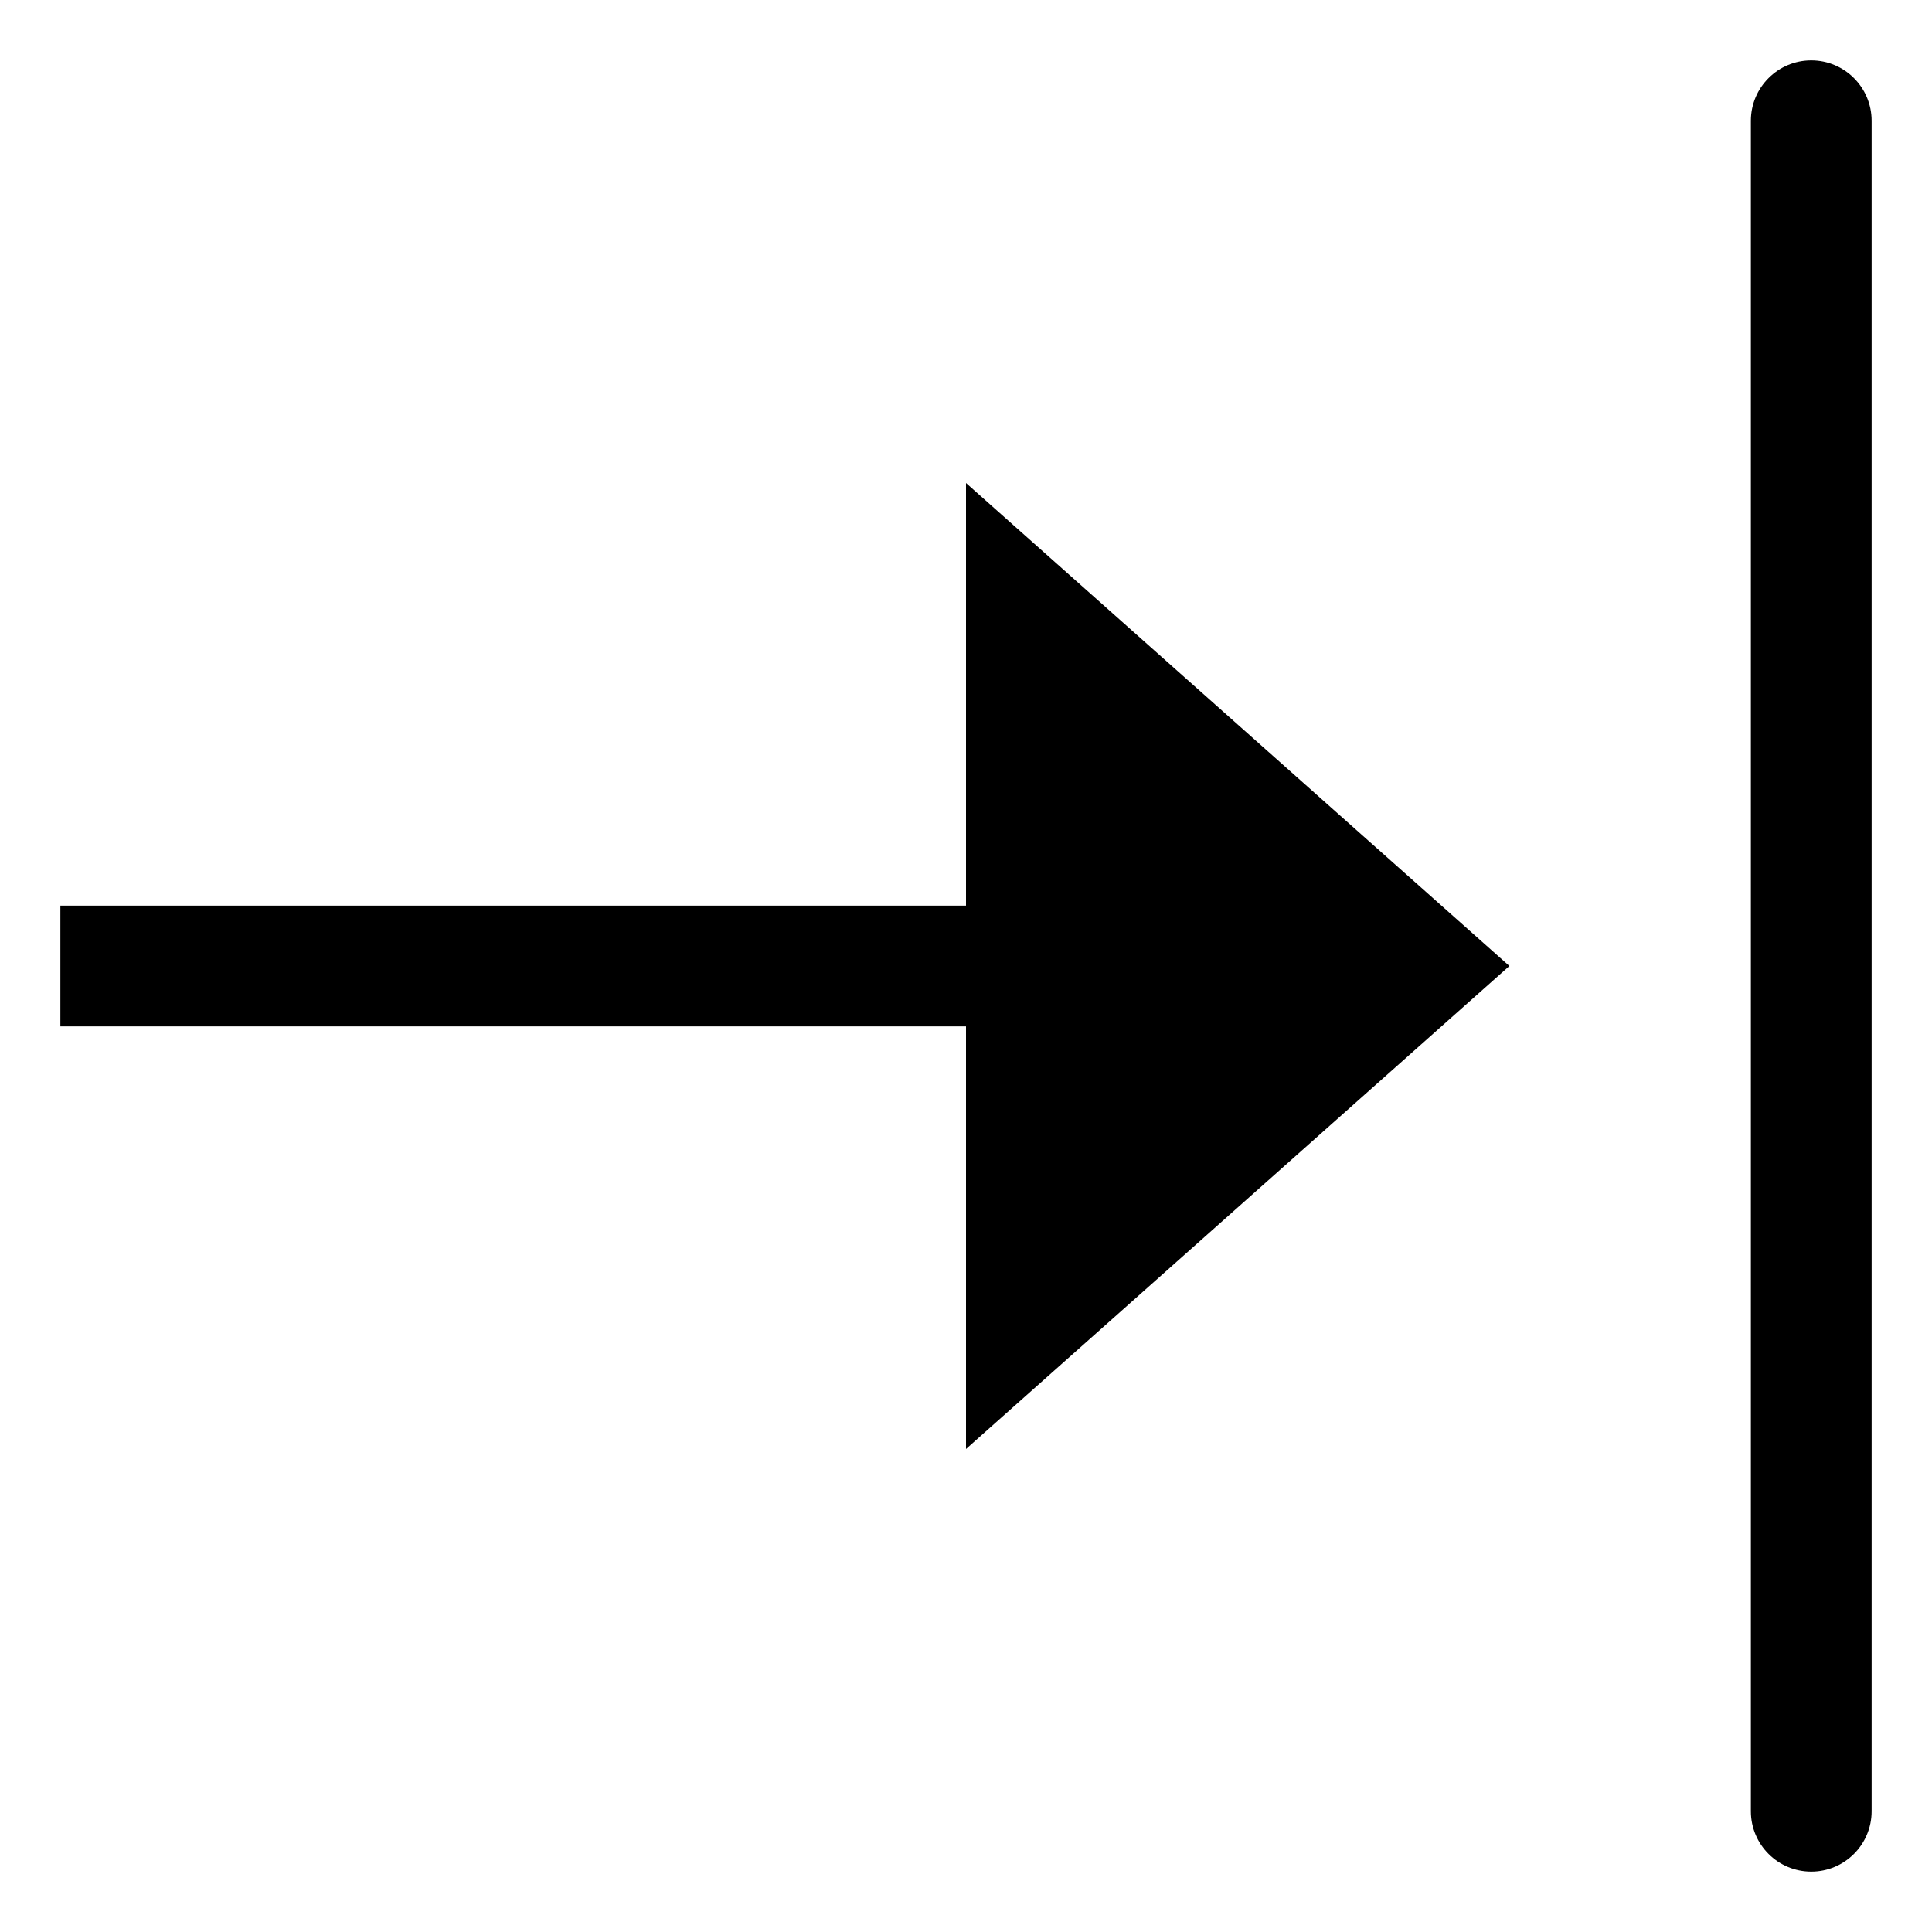 <?xml version="1.0" encoding="utf-8"?>
<!-- Generator: Adobe Illustrator 19.2.1, SVG Export Plug-In . SVG Version: 6.00 Build 0)  -->
<!DOCTYPE svg PUBLIC "-//W3C//DTD SVG 1.1//EN" "http://www.w3.org/Graphics/SVG/1.1/DTD/svg11.dtd">
<svg version="1.1" id="Layer_1" xmlns="http://www.w3.org/2000/svg" xmlns:xlink="http://www.w3.org/1999/xlink" x="0px" y="0px"
	 width="32px" height="32px" viewBox="0 0 32 32" enable-background="new 0 0 32 32" xml:space="preserve">
<path d="M29,2v28c0,0.552,0.448,1,1,1s1-0.448,1-1V2c0-0.552-0.448-1-1-1S29,1.448,29,2z"/>
<polygon points="16,24 25,16 16,8 16,15 1,15 1,17 16,17 "/>
</svg>
